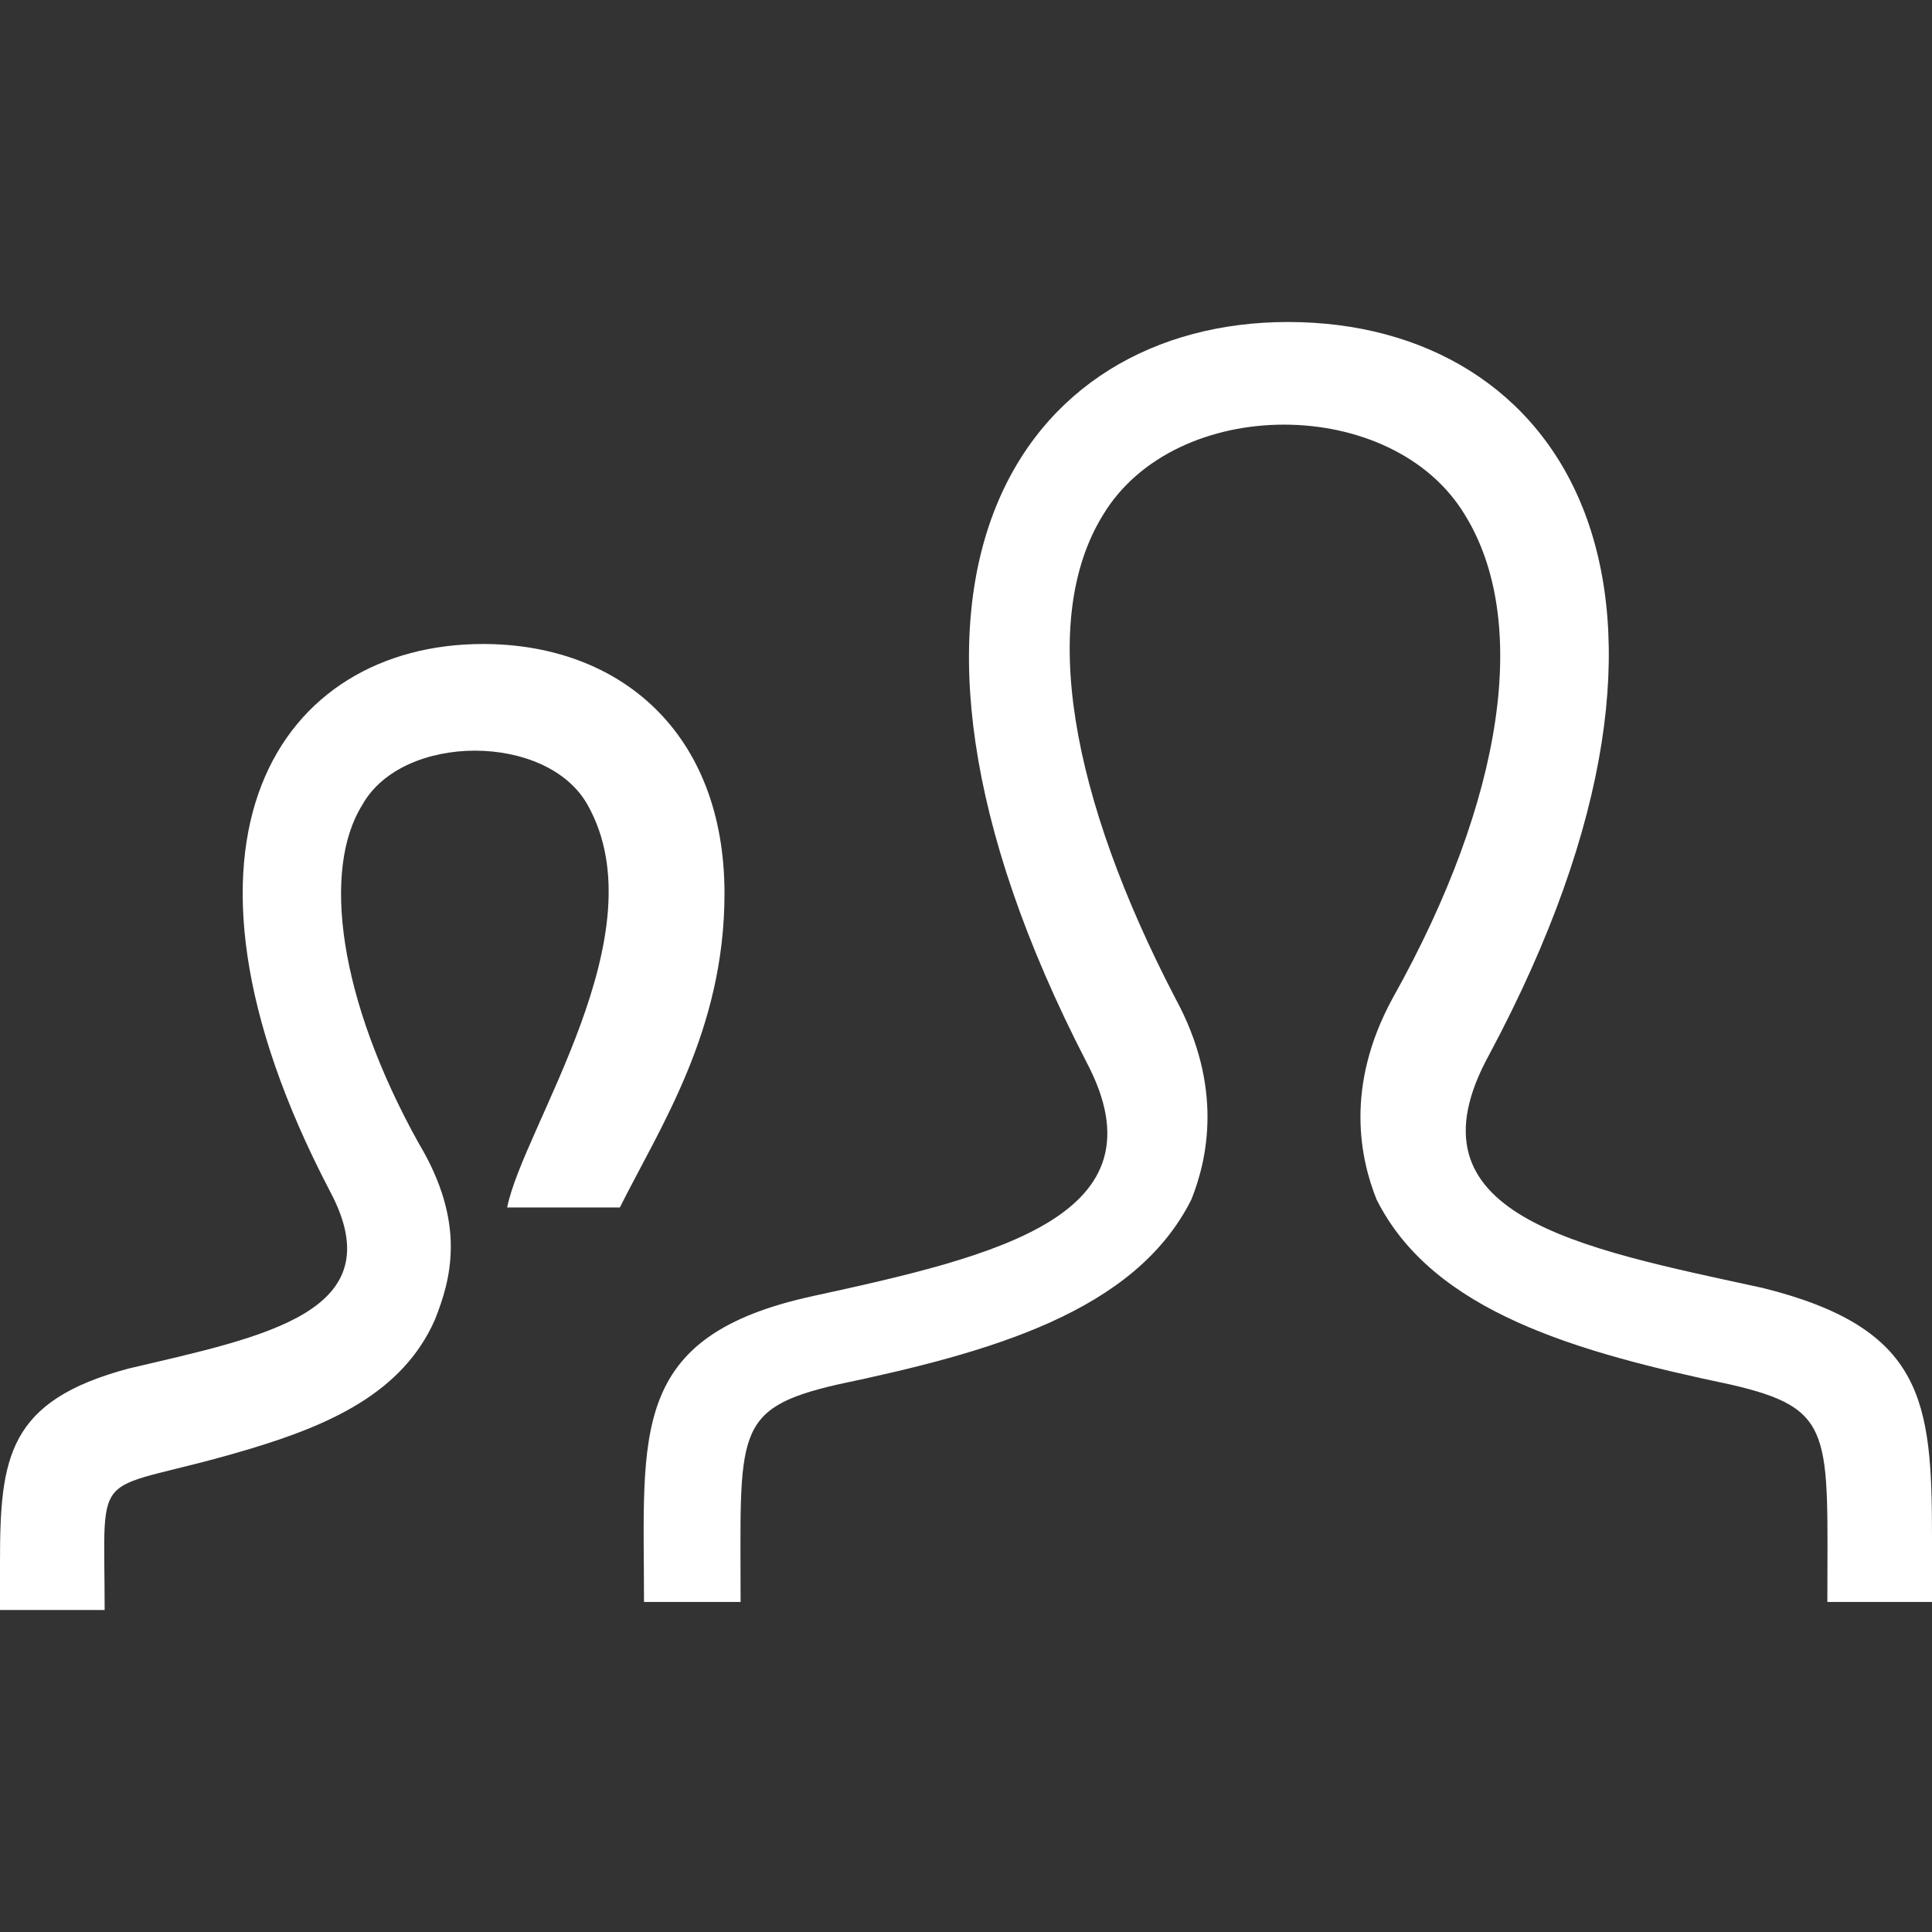 <?xml version="1.0" encoding="utf-8"?>
<!-- Generator: Adobe Illustrator 20.0.0, SVG Export Plug-In . SVG Version: 6.00 Build 0)  -->
<svg version="1.1" id="Warstwa_1" xmlns="http://www.w3.org/2000/svg" xmlns:xlink="http://www.w3.org/1999/xlink" x="0px" y="0px"
	 viewBox="0 0 24 24" style="enable-background:new 0 0 24 24;" xml:space="preserve">
<rect x="0" y="0" width="24" height="24" fill="#333333" stroke="none"/>
<style type="text/css">
	.st0{fill:#FFFFFF;}
</style>
<path class="st0" d="M10.1,16.1c2.3-0.5,4.4-1,3.4-2.9C10.4,7.2,12.7,4,16,4c3.4,0,5.6,3.3,2.5,9.1c-1.1,2,1.1,2.4,3.4,2.9
	c2,0.5,2.1,1.4,2.1,3.1l0,0.8h-1.3c0-2.1,0.1-2.4-1.2-2.7c-1.9-0.4-3.7-0.9-4.4-2.3c-0.2-0.5-0.4-1.4,0.2-2.5c1.4-2.5,1.7-4.7,0.9-6
	c-0.9-1.5-3.6-1.5-4.5,0c-0.8,1.3-0.4,3.5,0.9,6c0.6,1.1,0.4,2,0.2,2.5c-0.7,1.4-2.5,1.9-4.4,2.3c-1.3,0.3-1.2,0.6-1.2,2.7H8
	C8,17.8,7.8,16.6,10.1,16.1z M0,20h1.3c0-1.9-0.2-1.4,1.8-2c1-0.3,1.9-0.7,2.3-1.6c0.2-0.5,0.4-1.2-0.2-2.2c-1-1.8-1.2-3.4-0.7-4.2
	c0.5-0.9,2.3-0.9,2.8,0c0.9,1.6-0.8,4-1,5h1.4C8.2,14,9,12.8,9,11.1C9,9.1,7.7,8,6,8c-2.5,0-4.2,2.4-1.9,6.8
	c0.8,1.5-0.8,1.8-2.5,2.2C0.1,17.4,0,18.1,0,19.4C0,19.4,0,20,0,20z"/>
</svg>
